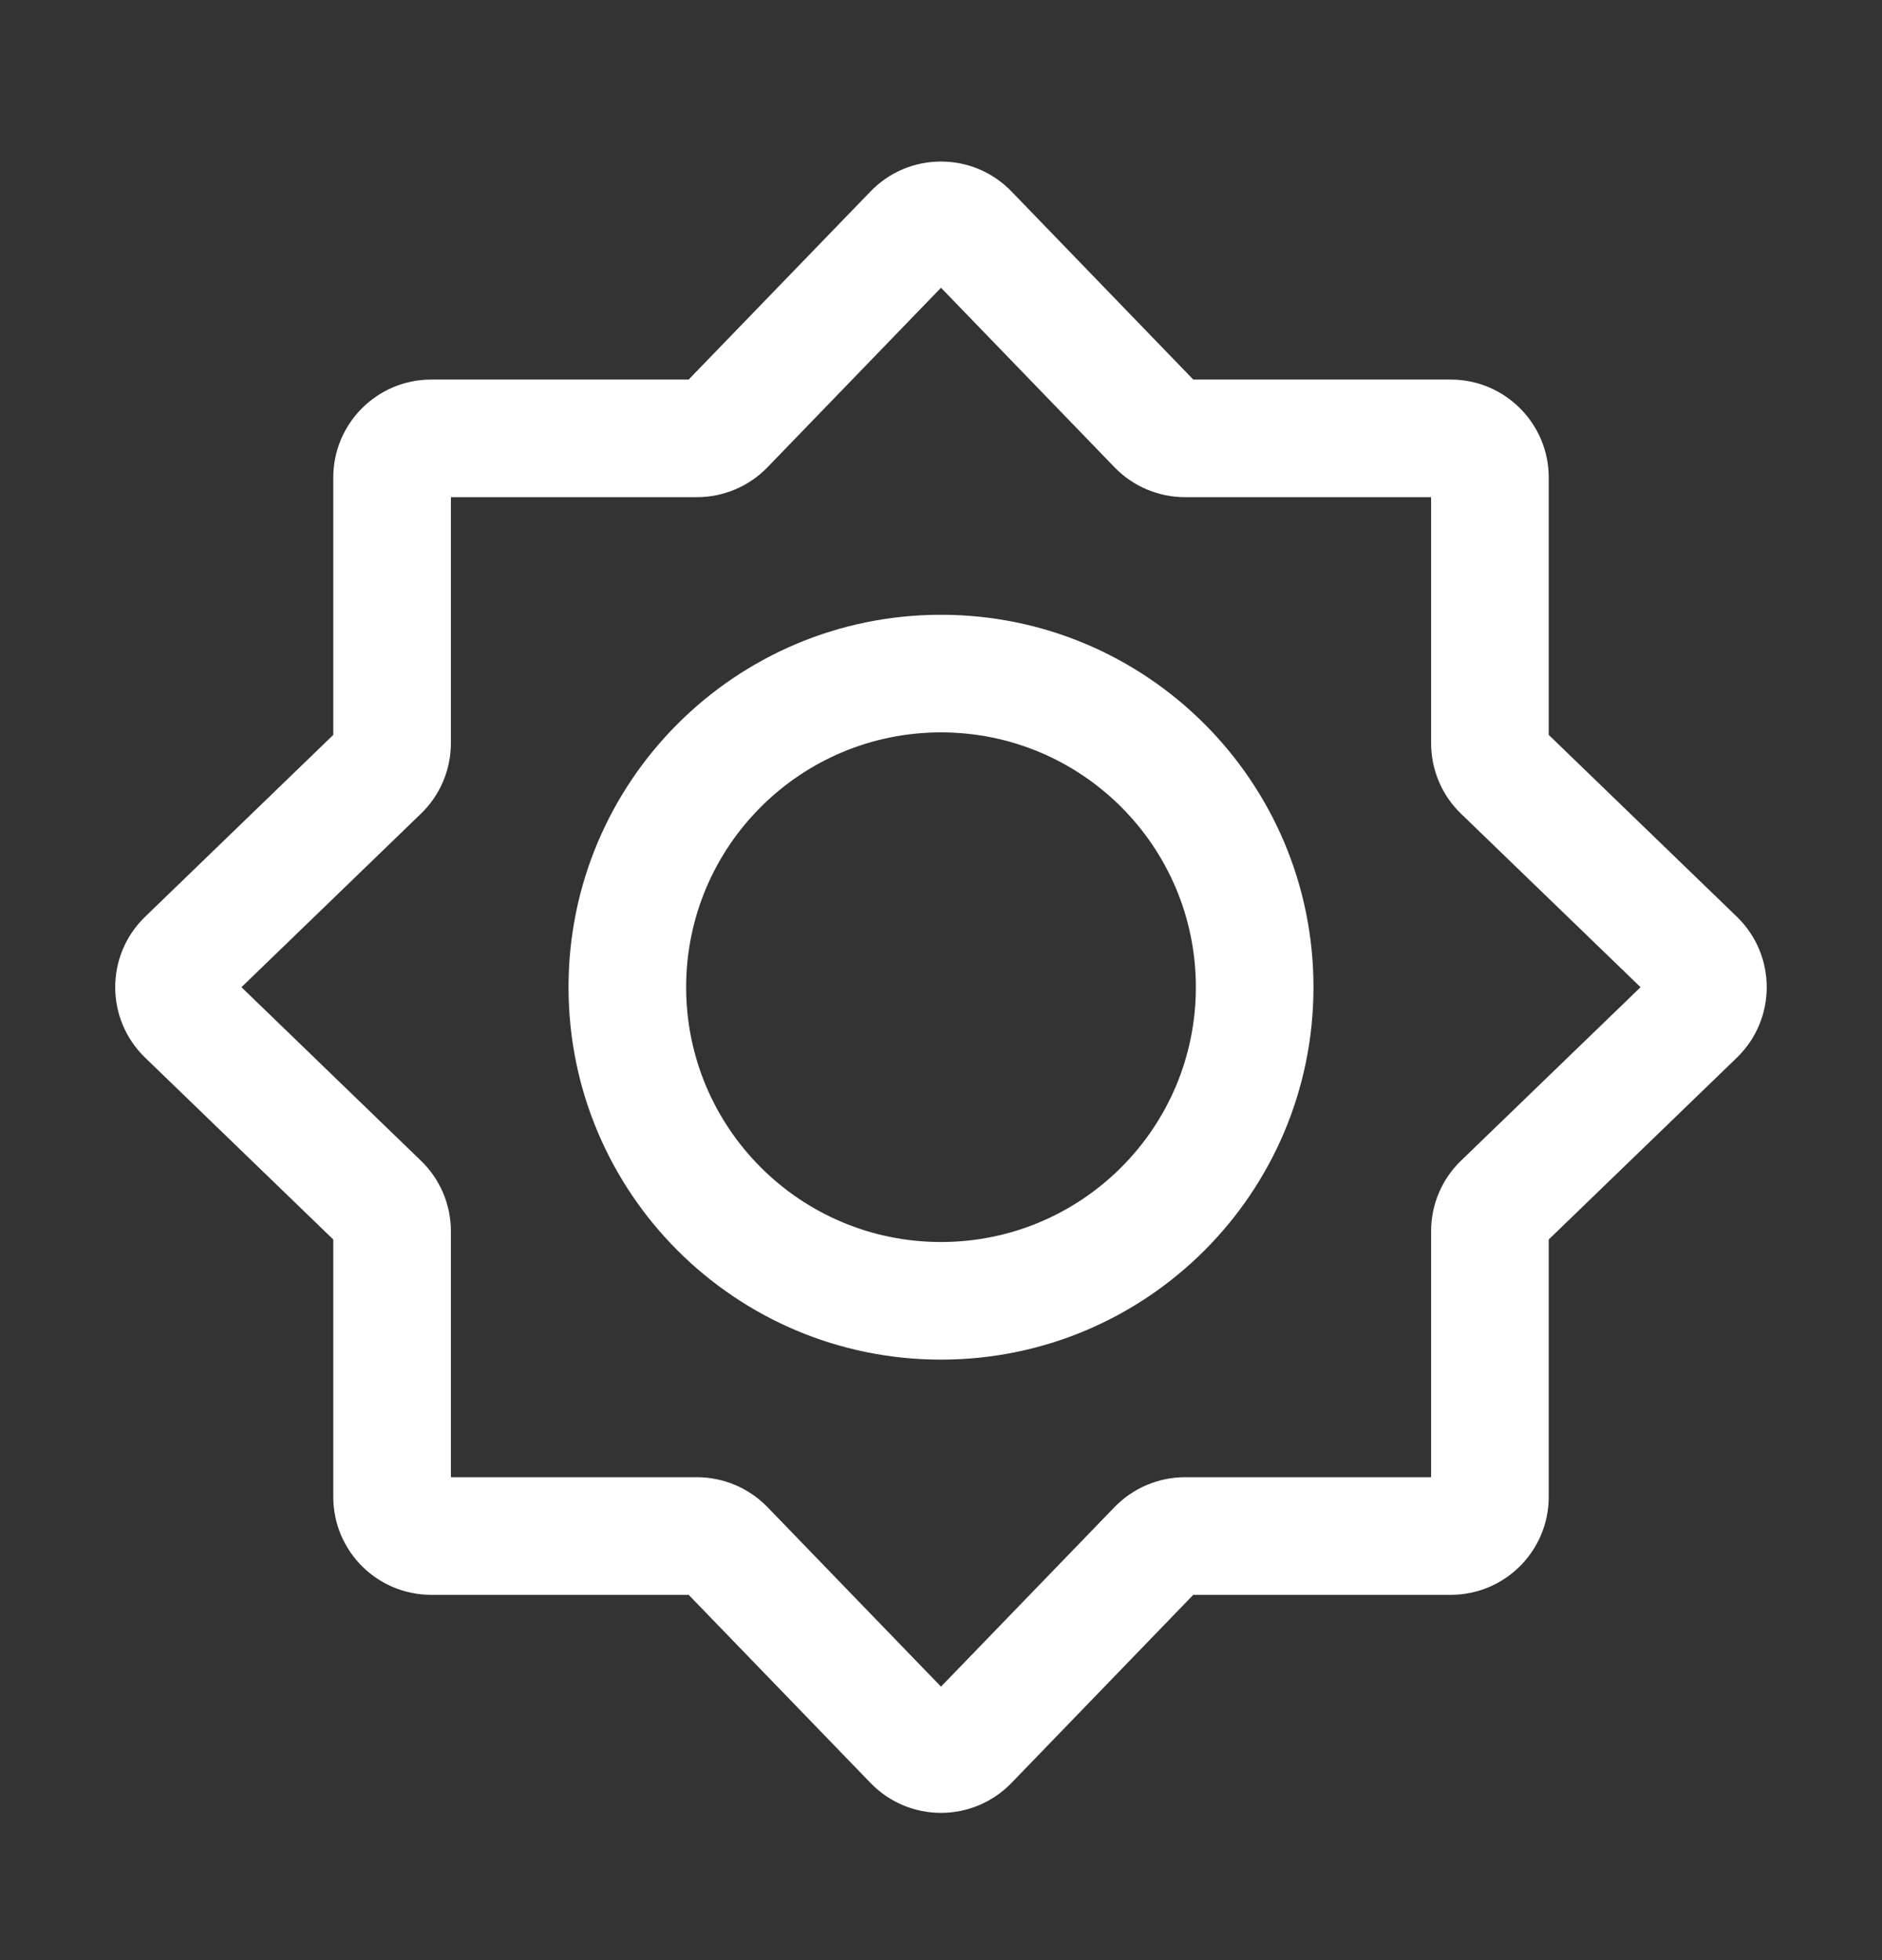 <svg width="24" height="25" viewBox="0 0 24 25" fill="none" xmlns="http://www.w3.org/2000/svg">
<rect x="0" y="0" width="24" height="25" fill="#333333" stroke="none"/>
<path fill-rule="evenodd" clip-rule="evenodd" d="M12 3.67L9.787 5.96C9.551 6.203 9.227 6.341 8.888 6.341H5.75V9.479C5.75 9.818 5.612 10.143 5.368 10.378L3.079 12.591L5.368 14.804C5.612 15.039 5.75 15.364 5.75 15.703V18.841H8.888C9.227 18.841 9.551 18.979 9.787 19.222L12 21.512L14.213 19.222C14.448 18.979 14.773 18.841 15.111 18.841H18.25V15.703C18.25 15.364 18.387 15.039 18.631 14.804L20.921 12.591L18.631 10.378C18.387 10.143 18.25 9.818 18.25 9.479V6.341H15.111C14.773 6.341 14.448 6.203 14.213 5.96L12 3.67ZM11.101 2.442C11.592 1.933 12.407 1.933 12.899 2.442L15.217 4.841H18.5C19.19 4.841 19.75 5.401 19.75 6.091V9.373L22.149 11.692C22.657 12.184 22.657 12.998 22.149 13.49L19.75 15.809V19.091C19.75 19.782 19.19 20.341 18.5 20.341H15.217L12.899 22.74C12.407 23.249 11.592 23.249 11.101 22.74L8.782 20.341H5.5C4.809 20.341 4.25 19.782 4.25 19.091V15.809L1.851 13.49C1.342 12.998 1.342 12.184 1.851 11.692L4.25 9.373V6.091C4.25 5.401 4.809 4.841 5.5 4.841H8.782L11.101 2.442Z" fill="white"/>
<path fill-rule="evenodd" clip-rule="evenodd" d="M7.25 12.591C7.25 9.968 9.377 7.841 12 7.841C14.623 7.841 16.75 9.968 16.75 12.591C16.75 15.215 14.623 17.341 12 17.341C9.377 17.341 7.25 15.215 7.25 12.591ZM12 9.341C10.205 9.341 8.75 10.796 8.75 12.591C8.75 14.386 10.205 15.841 12 15.841C13.795 15.841 15.25 14.386 15.25 12.591C15.25 10.796 13.795 9.341 12 9.341Z" fill="white"/>
</svg>
